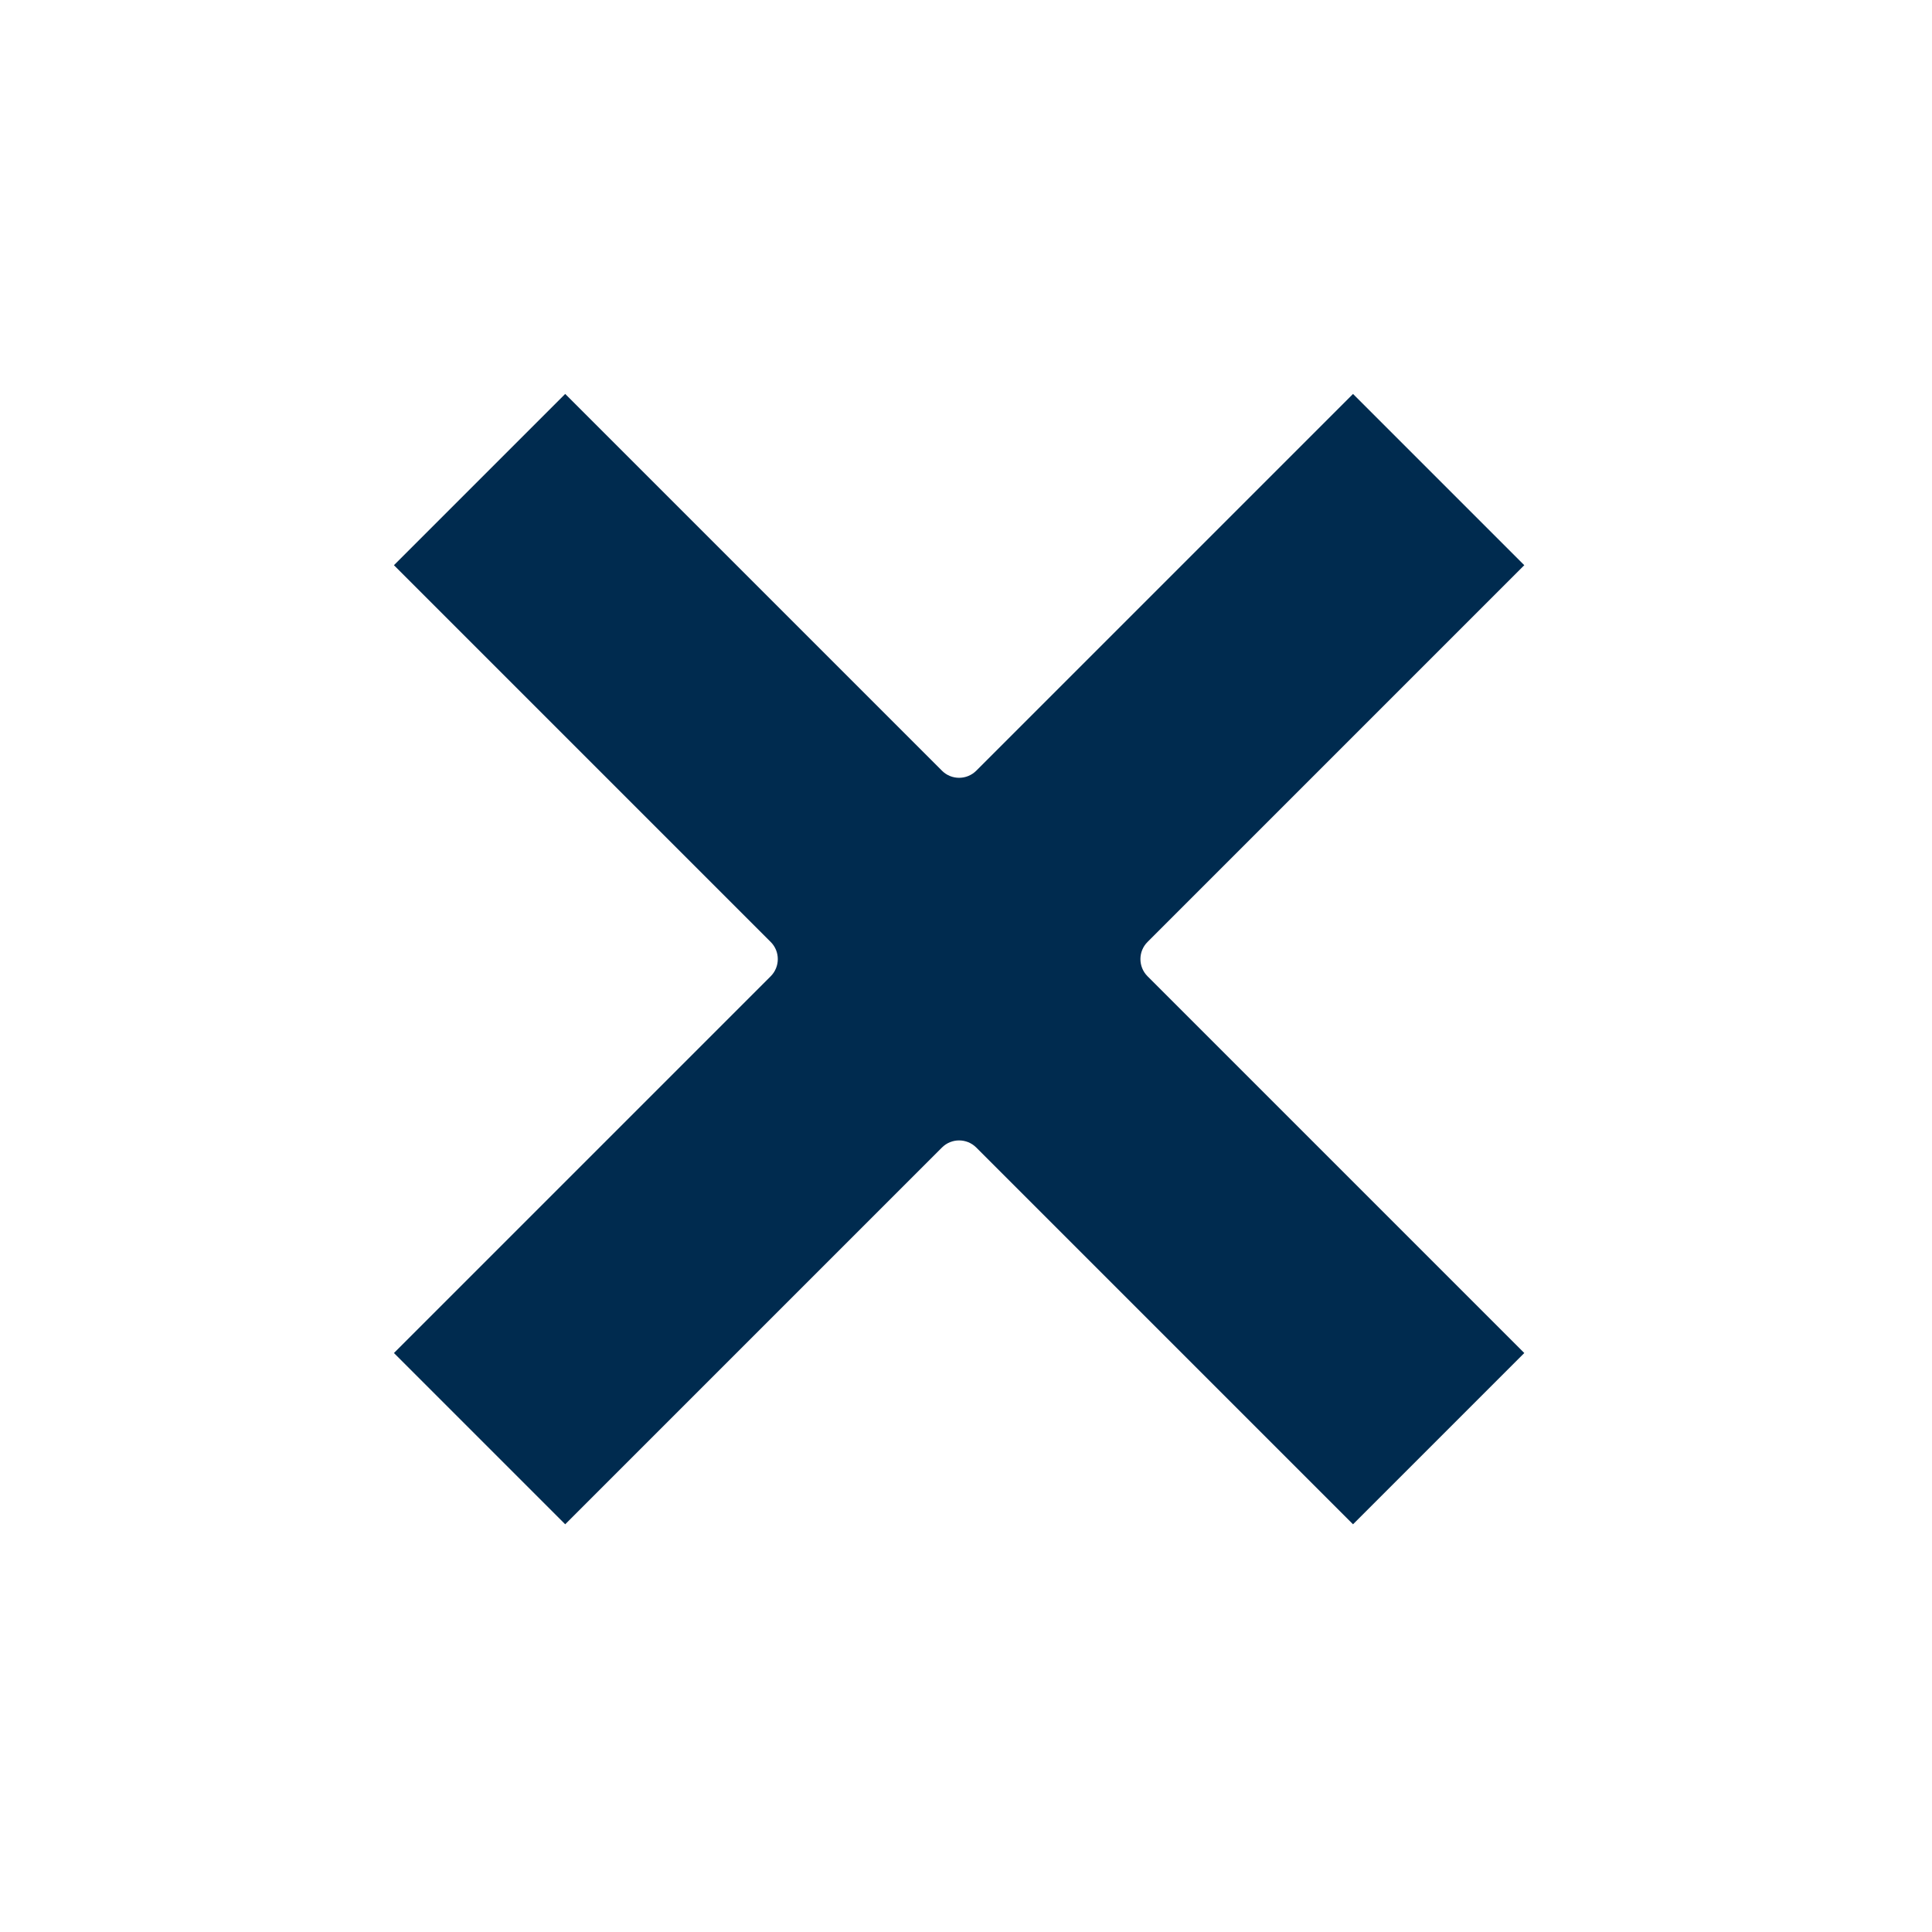 <svg width="31" height="31" viewBox="0 0 31 31" fill="none" xmlns="http://www.w3.org/2000/svg">
<path d="M18.412 15.664C18.261 15.512 18.261 15.266 18.412 15.115L24.458 9.069L21.71 6.321L15.664 12.367C15.512 12.518 15.266 12.518 15.115 12.367L9.069 6.321L6.321 9.069L12.367 15.115C12.518 15.266 12.518 15.512 12.367 15.664L6.321 21.71L9.069 24.458L15.115 18.412C15.266 18.261 15.512 18.261 15.664 18.412L21.71 24.458L24.458 21.71L18.412 15.664Z" fill="#002B4F"/>
</svg>
